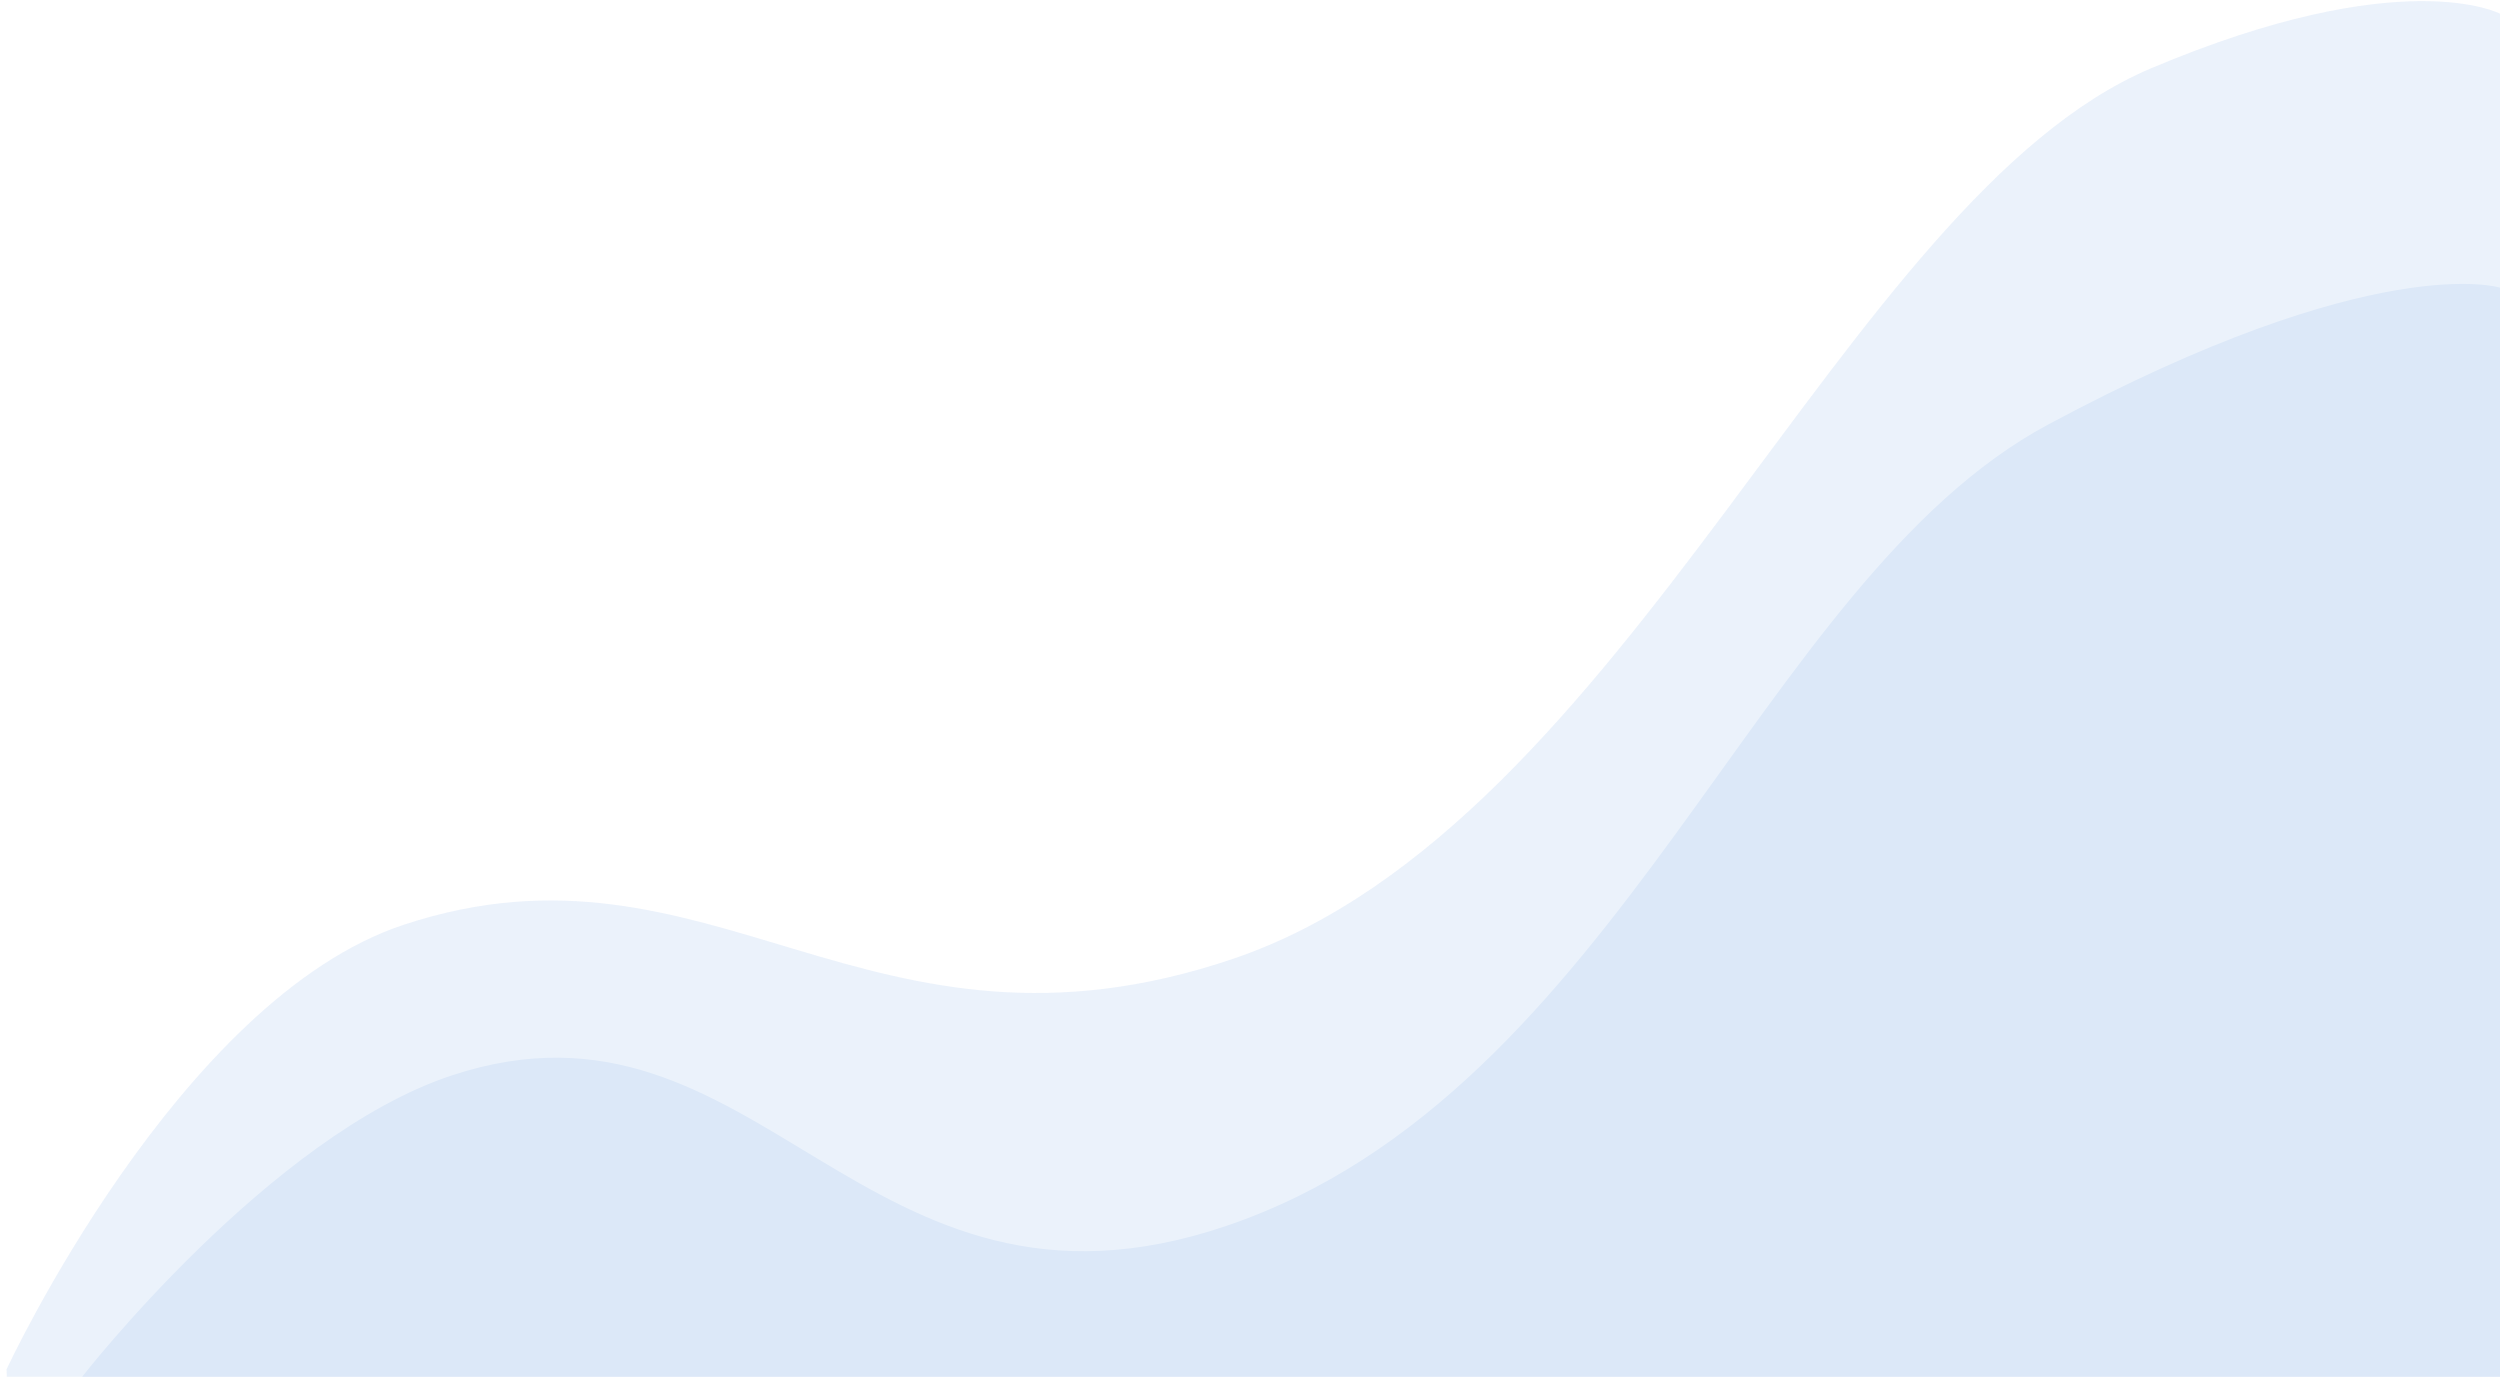 <svg xmlns="http://www.w3.org/2000/svg"
        width="365px" height="201px">
    <path fill-rule="evenodd"  fill="rgb(220, 232, 248)"
          d="M12.000,201.000 C12.000,201.000 39.427,165.752 66.000,156.998 C111.016,142.167 125.730,197.028 179.000,178.997 C236.663,159.480 256.410,84.842 299.000,61.998 C346.986,36.260 365.000,41.998 365.000,41.998 L365.000,201.000 L12.000,201.000 Z"/>
    <path fill-rule="evenodd"  opacity="0.569" fill="rgb(220, 232, 248)"
          d="M0.957,199.920 C0.957,199.920 26.048,145.854 59.000,134.997 C104.016,120.167 126.730,158.029 180.000,139.997 C237.663,120.480 269.246,28.929 314.000,9.997 C350.776,-5.560 365.000,2.000 365.000,2.000 L365.000,201.000 L1.000,201.000 L0.957,199.920 Z"/>
</svg>
